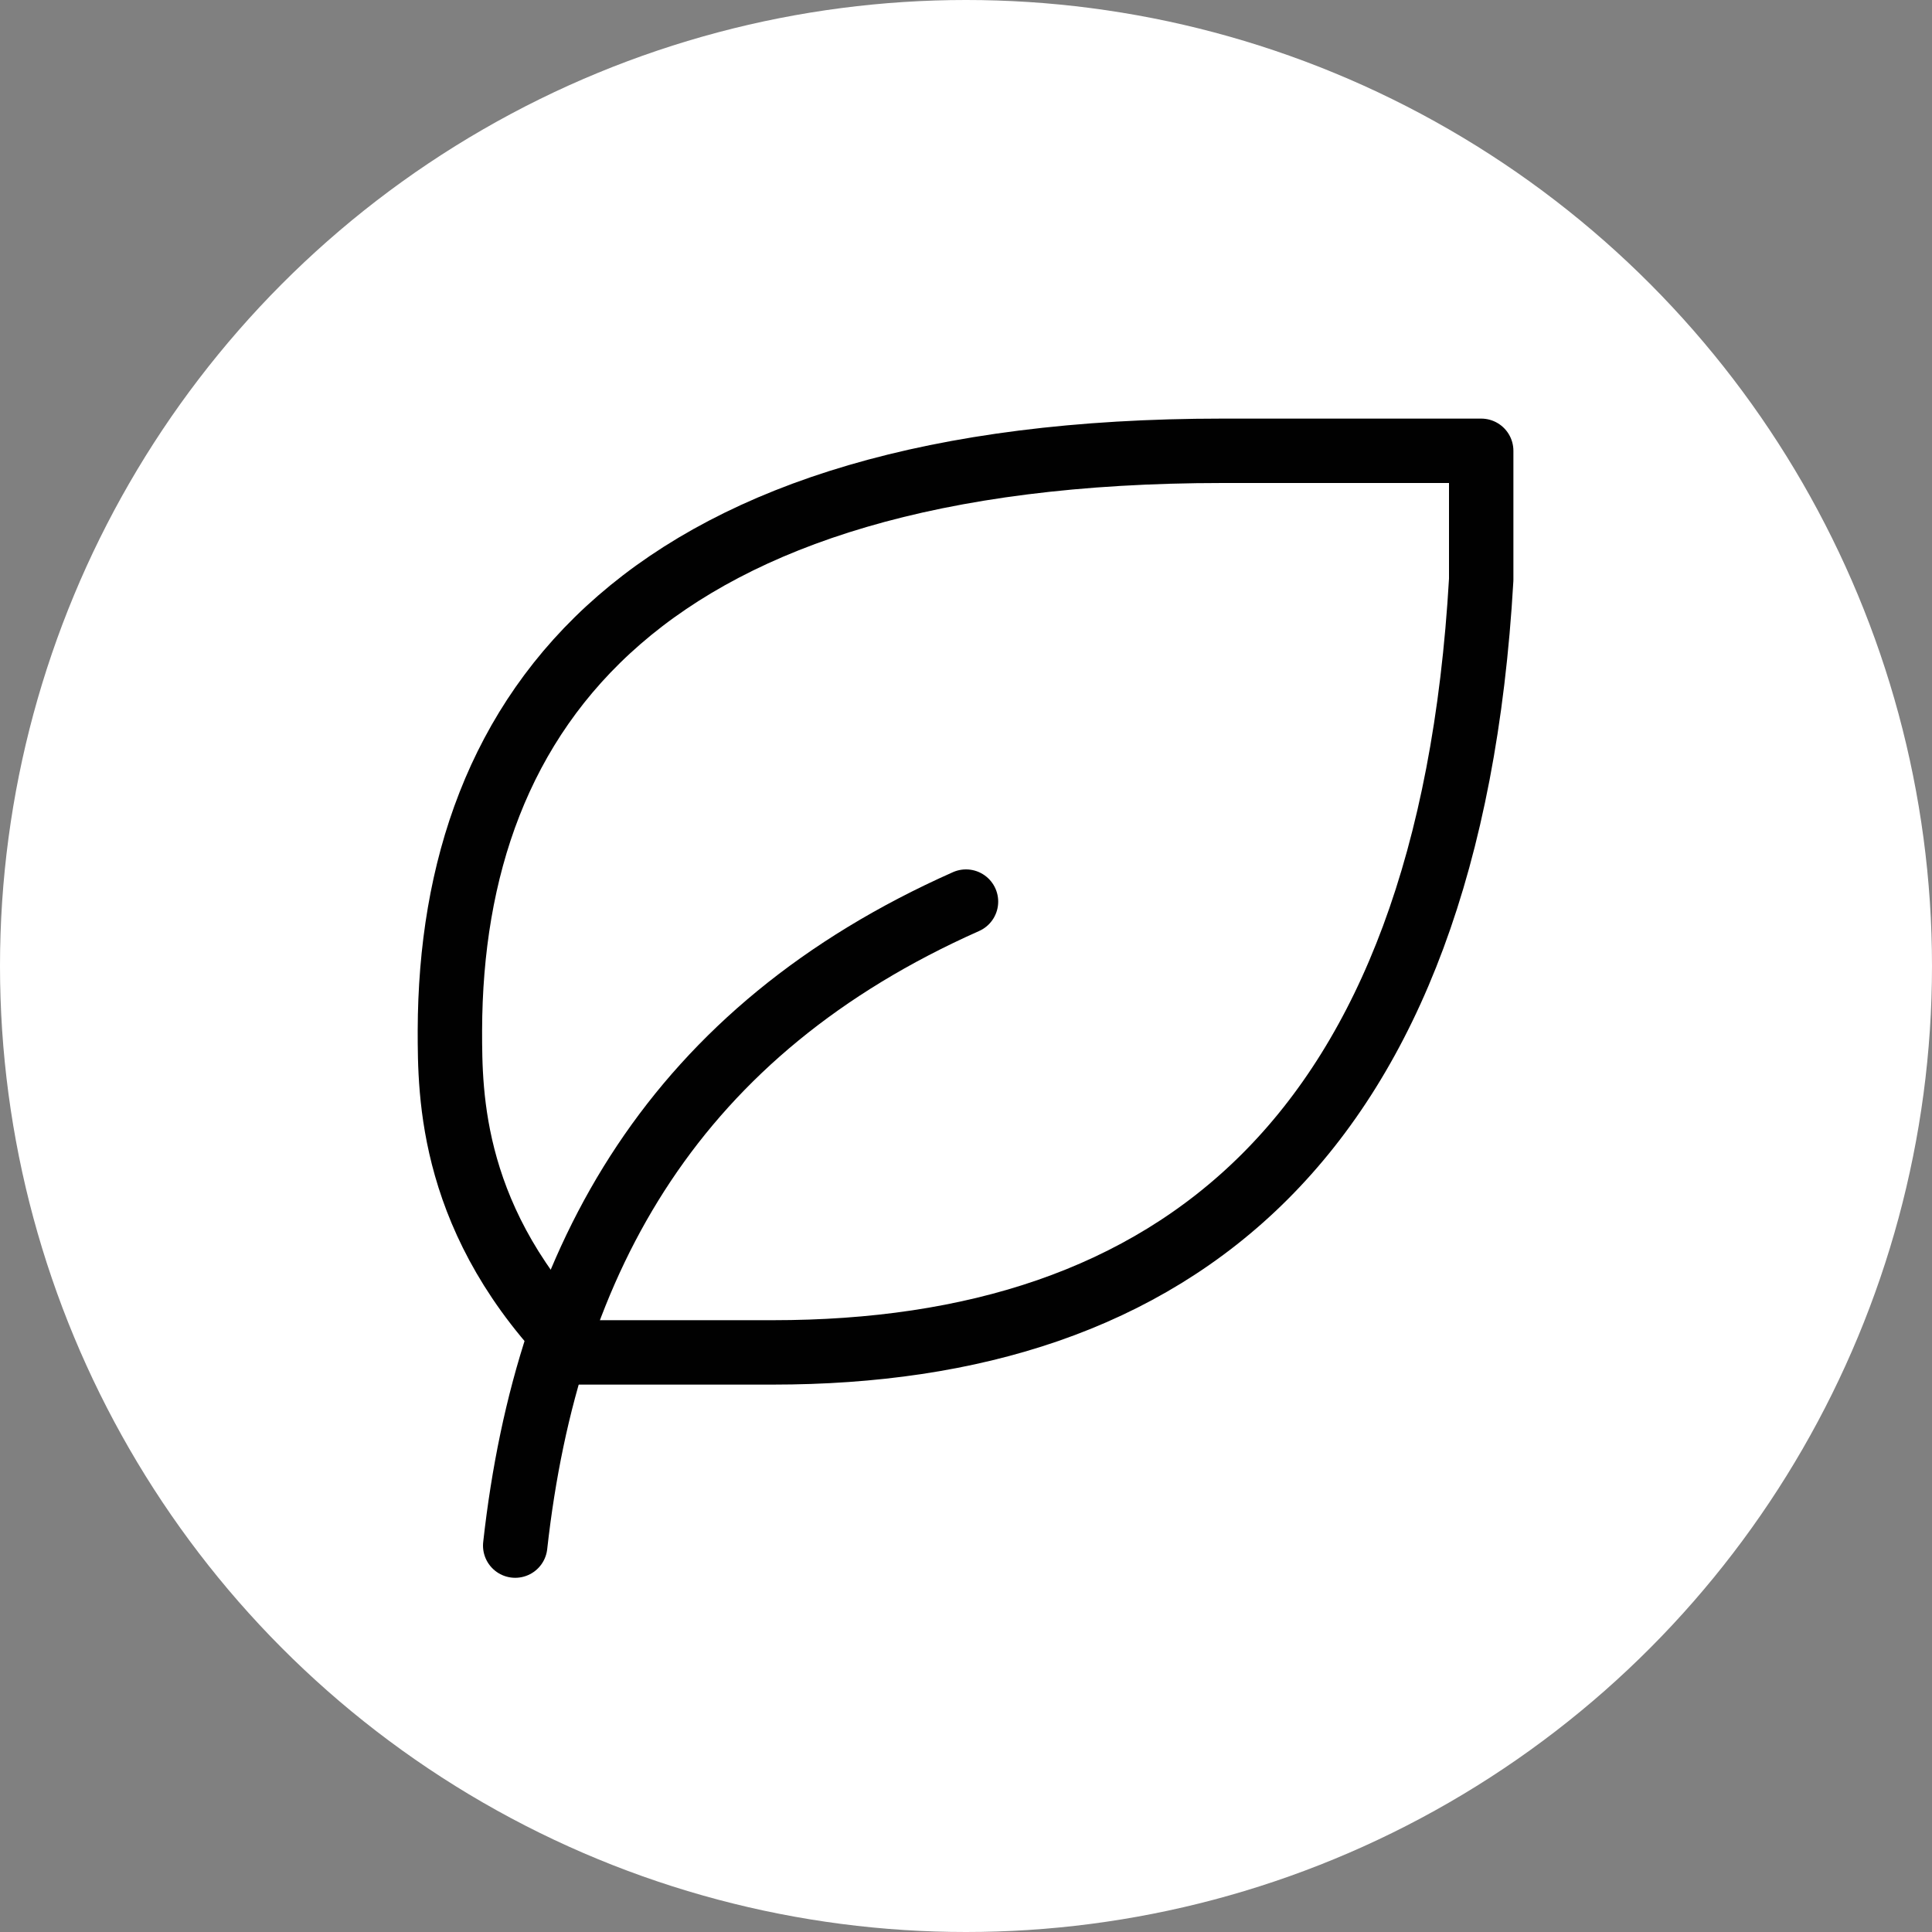<svg xmlns="http://www.w3.org/2000/svg" class="icon icon-tabler icon-tabler-leaf" width="250px" height="250px"
    viewBox="0 0 24 24" stroke-width="1.00" stroke="rgba(1, 1, 1, 1)" fill="none" stroke-linecap="round"
    stroke-linejoin="round">
    <rect x="0" y="0" width="24" height="24" fill="#808080" stroke="none"/>
    <circle cx="50%" cy="50%" r="50%" stroke="none" stroke-width="0" fill="rgba(255, 255, 255, 1)" />
    <g transform="translate(2.40, 2.40) scale(0.8)">
        <path stroke="none" d="M0 0h24v24H0z" fill="none" />
        <path d="M5 21c.5 -4.5 2.5 -8 7 -10" />
        <path d="M9 18c6.218 0 10.5 -3.288 11 -12v-2h-4.014c-9 0 -11.986 4 -12 9c0 1 0 3 2 5h3z" />
    </g>
</svg>
